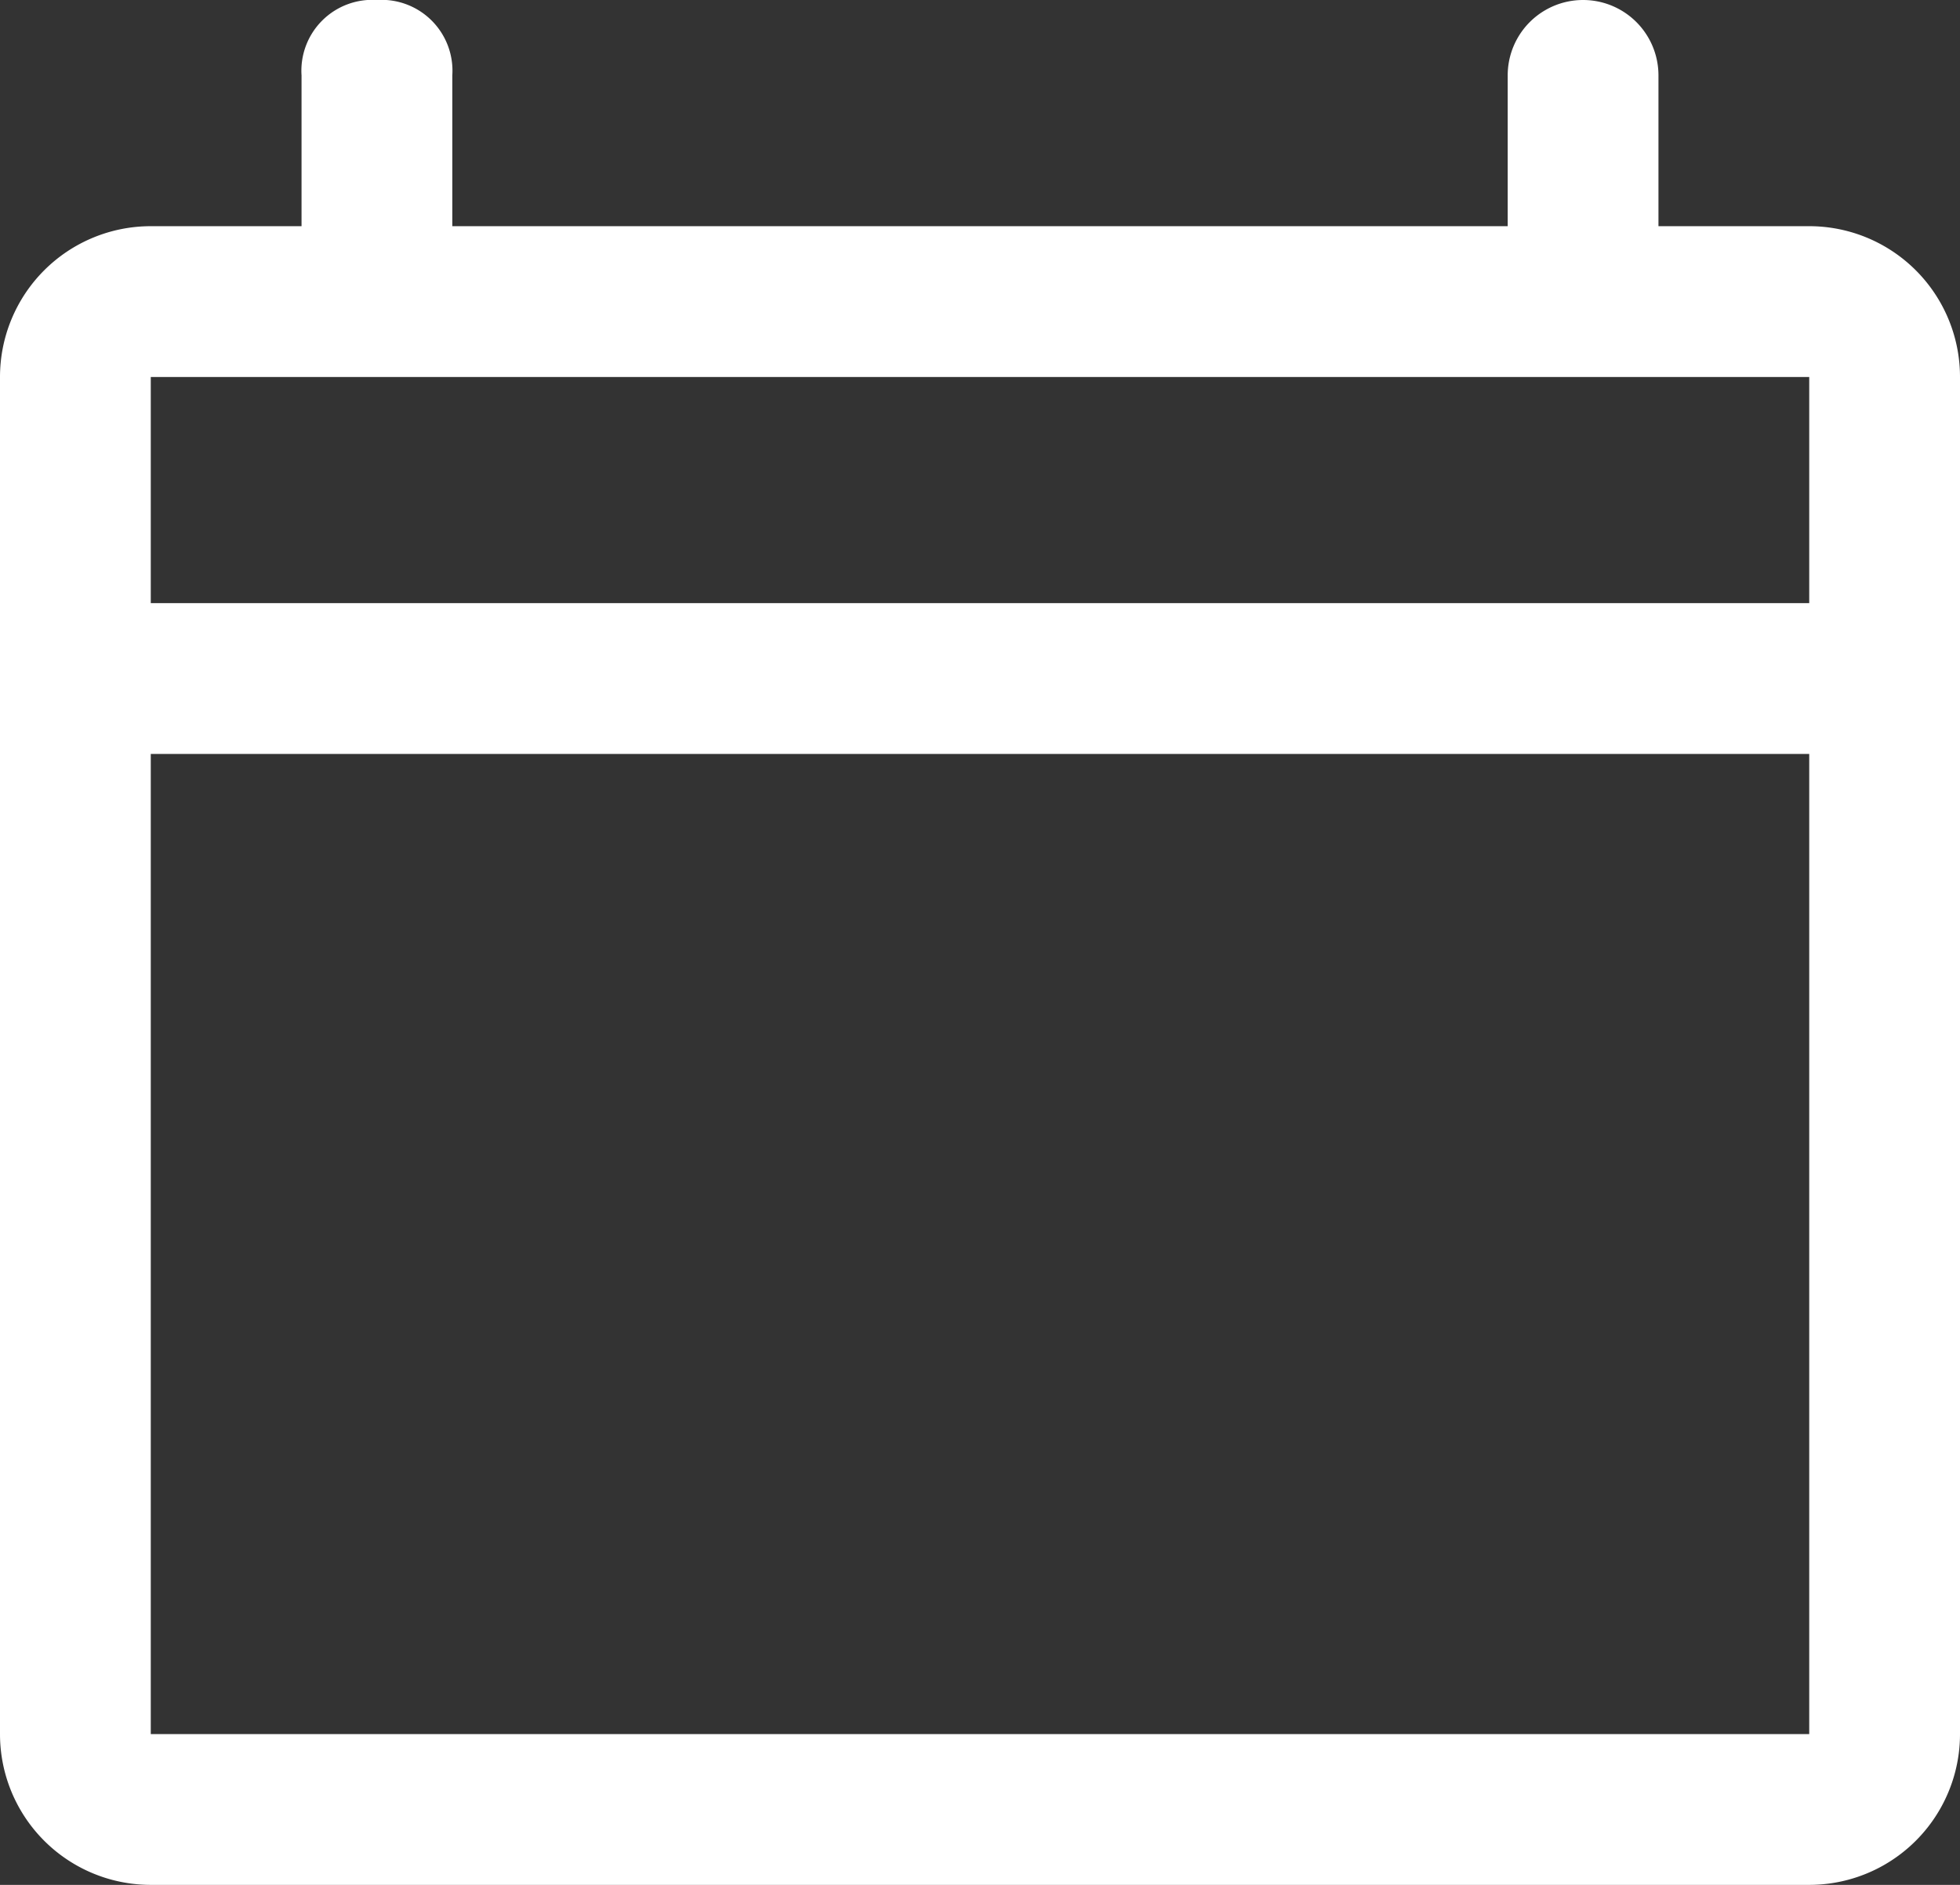 <svg id="Слой_1" data-name="Слой 1" xmlns="http://www.w3.org/2000/svg" width="26" height="25" viewBox="0 0 26 25"><rect x="0" y="0" width="26" height="25" fill="#333333" stroke="none"/><defs><style>.cls-1{fill:#fff;}</style></defs><title>date-icon-white</title><path class="cls-1" d="M24,3H22V1a1,1,0,1,0-2,0V3H6V1A.94.94,0,0,0,5,0,.94.94,0,0,0,4,1V3H2A2,2,0,0,0,0,5V23a2,2,0,0,0,2,2H24a2,2,0,0,0,2-2V5A2,2,0,0,0,24,3Zm0,20H2V10H24ZM24,8H2V5H24Z" transform="translate(0 0)"/></svg>